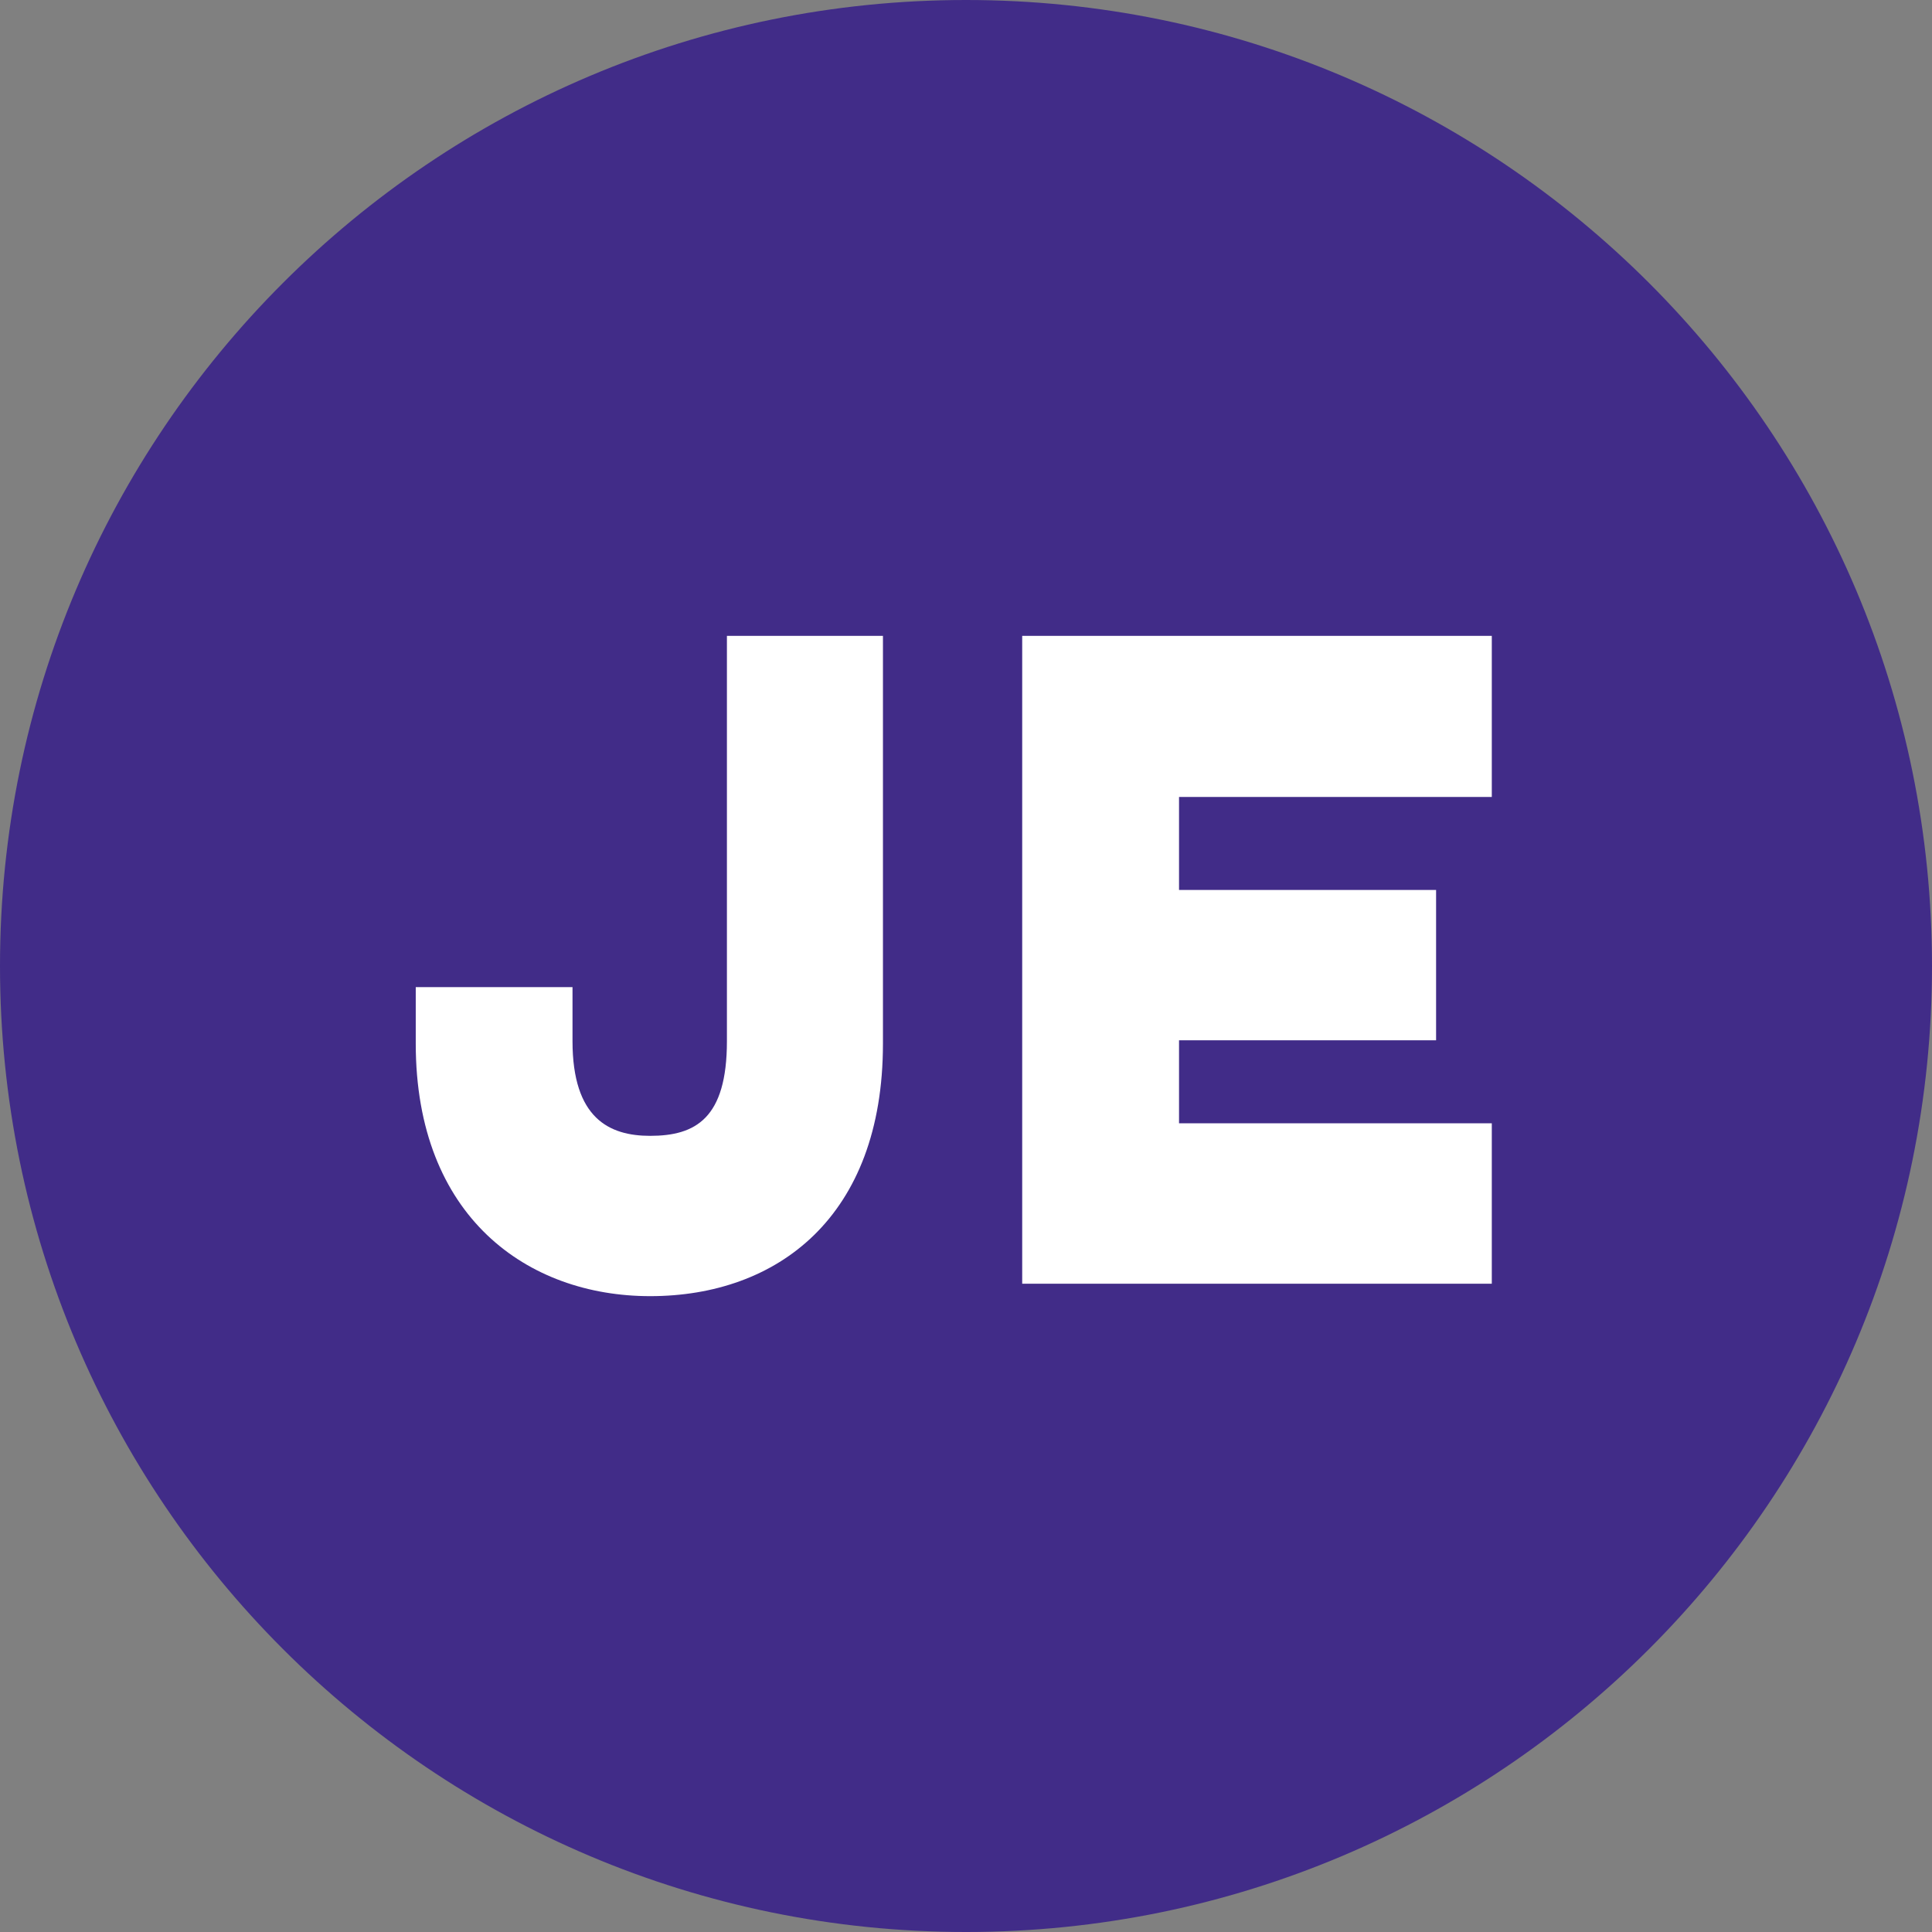 <svg width="79" height="79" viewBox="0 0 79 79" fill="none" xmlns="http://www.w3.org/2000/svg">
<rect x="0" y="0" width="79" height="79" fill="#808080" stroke="none"/>
<path d="M79 39.5C79 61.315 61.312 79 39.498 79C17.688 79 0 61.315 0 39.5C0 17.685 17.688 0 39.498 0C61.312 0 79 17.685 79 39.5Z" fill="#412C88"/>
<path d="M36.104 26V42.673C36.104 49.773 31.775 53 26.584 53C21.582 53 17 49.773 17 42.673V40.364H23.41V42.573C23.41 45.732 24.915 46.445 26.584 46.445C28.442 46.445 29.724 45.732 29.724 42.573V26H36.104ZM41.798 26H61V32.587H48.211V36.391H58.722V42.537H48.211V45.932H61V52.491H41.798V26Z" fill="white"/>
</svg>
